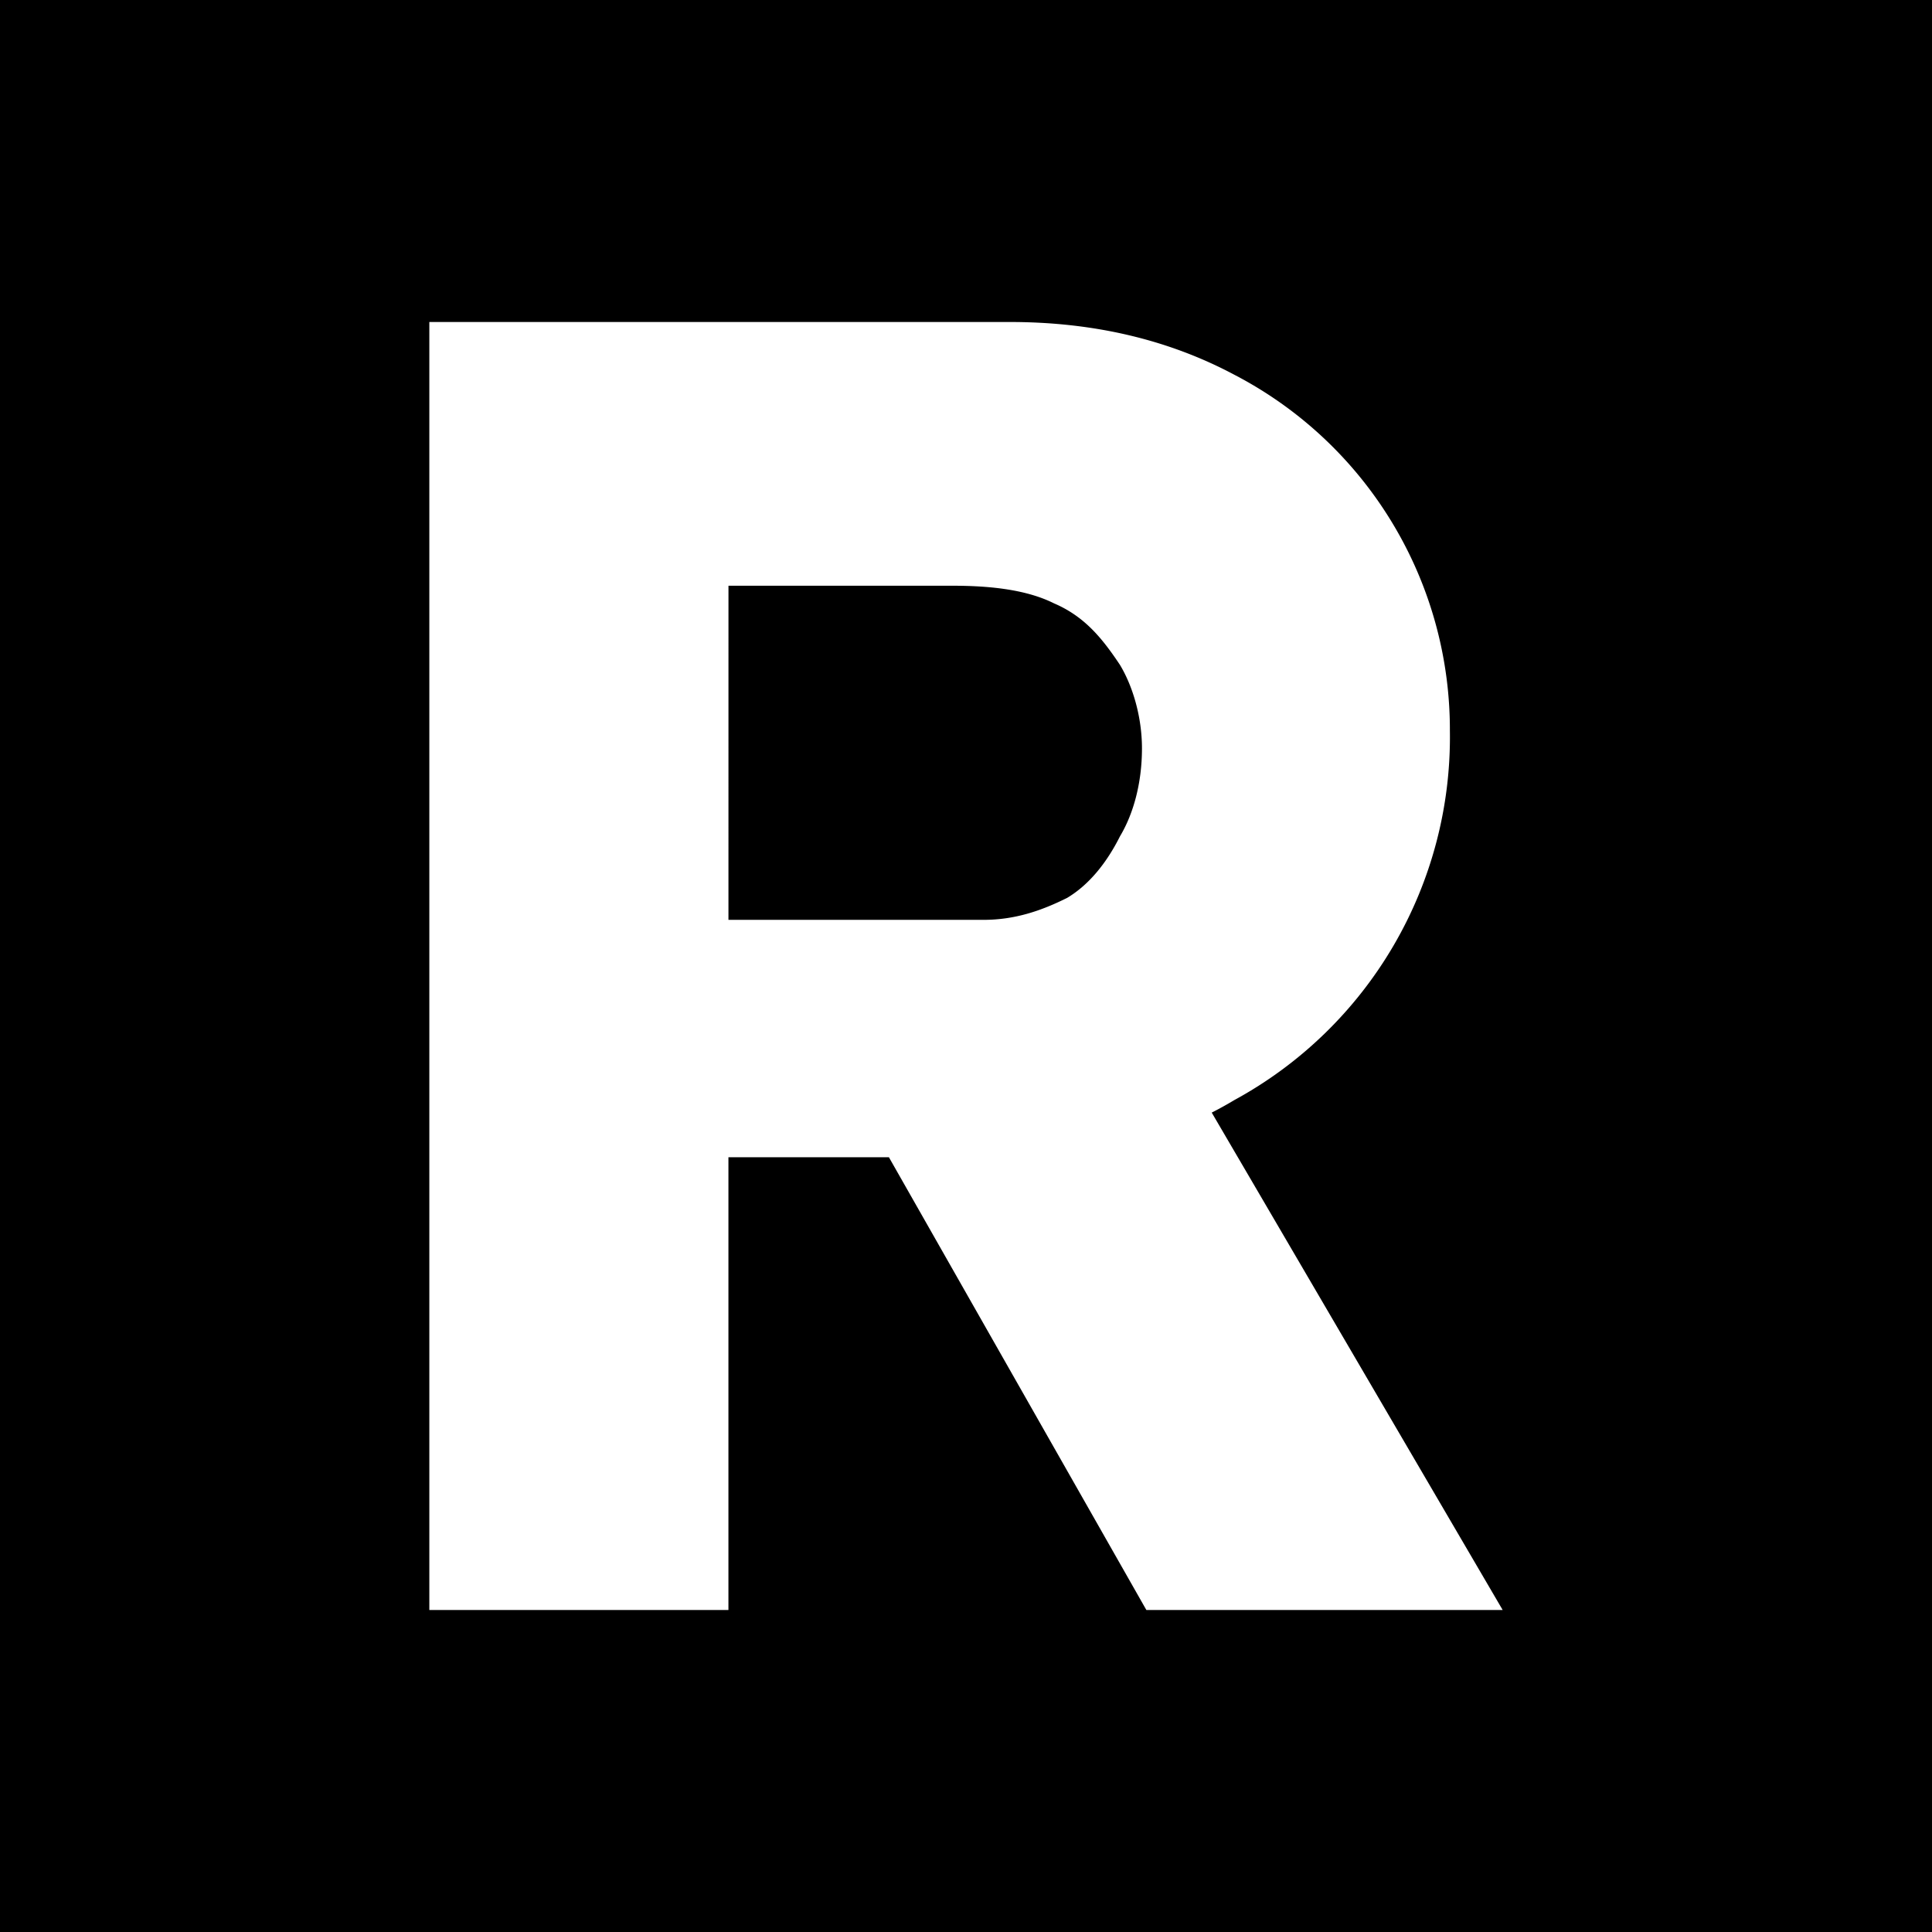 <svg xmlns="http://www.w3.org/2000/svg" viewBox="0 0 90 90"><path d="M0 0h90v90H0z"/><path d="M20 75V15h27.05c3.893 0 7.376.82 10.45 2.457a18.633 18.633 0 0 1 10.041 16.587A19.247 19.247 0 0 1 57.5 51.246c-3.074 1.843-6.557 2.662-10.45 2.662H33.933V75H20Zm33.402 0-15.37-27.03 14.96-2.048L70 75H53.402ZM33.934 42.85H45.82c1.434 0 2.664-.41 3.893-1.024 1.025-.614 1.844-1.638 2.46-2.867.614-1.024 1.024-2.457 1.024-4.096 0-1.433-.41-2.866-1.025-3.89-.82-1.229-1.64-2.253-3.074-2.867-1.23-.615-2.868-.82-4.713-.82h-10.45" fill="#FFF"/></svg>